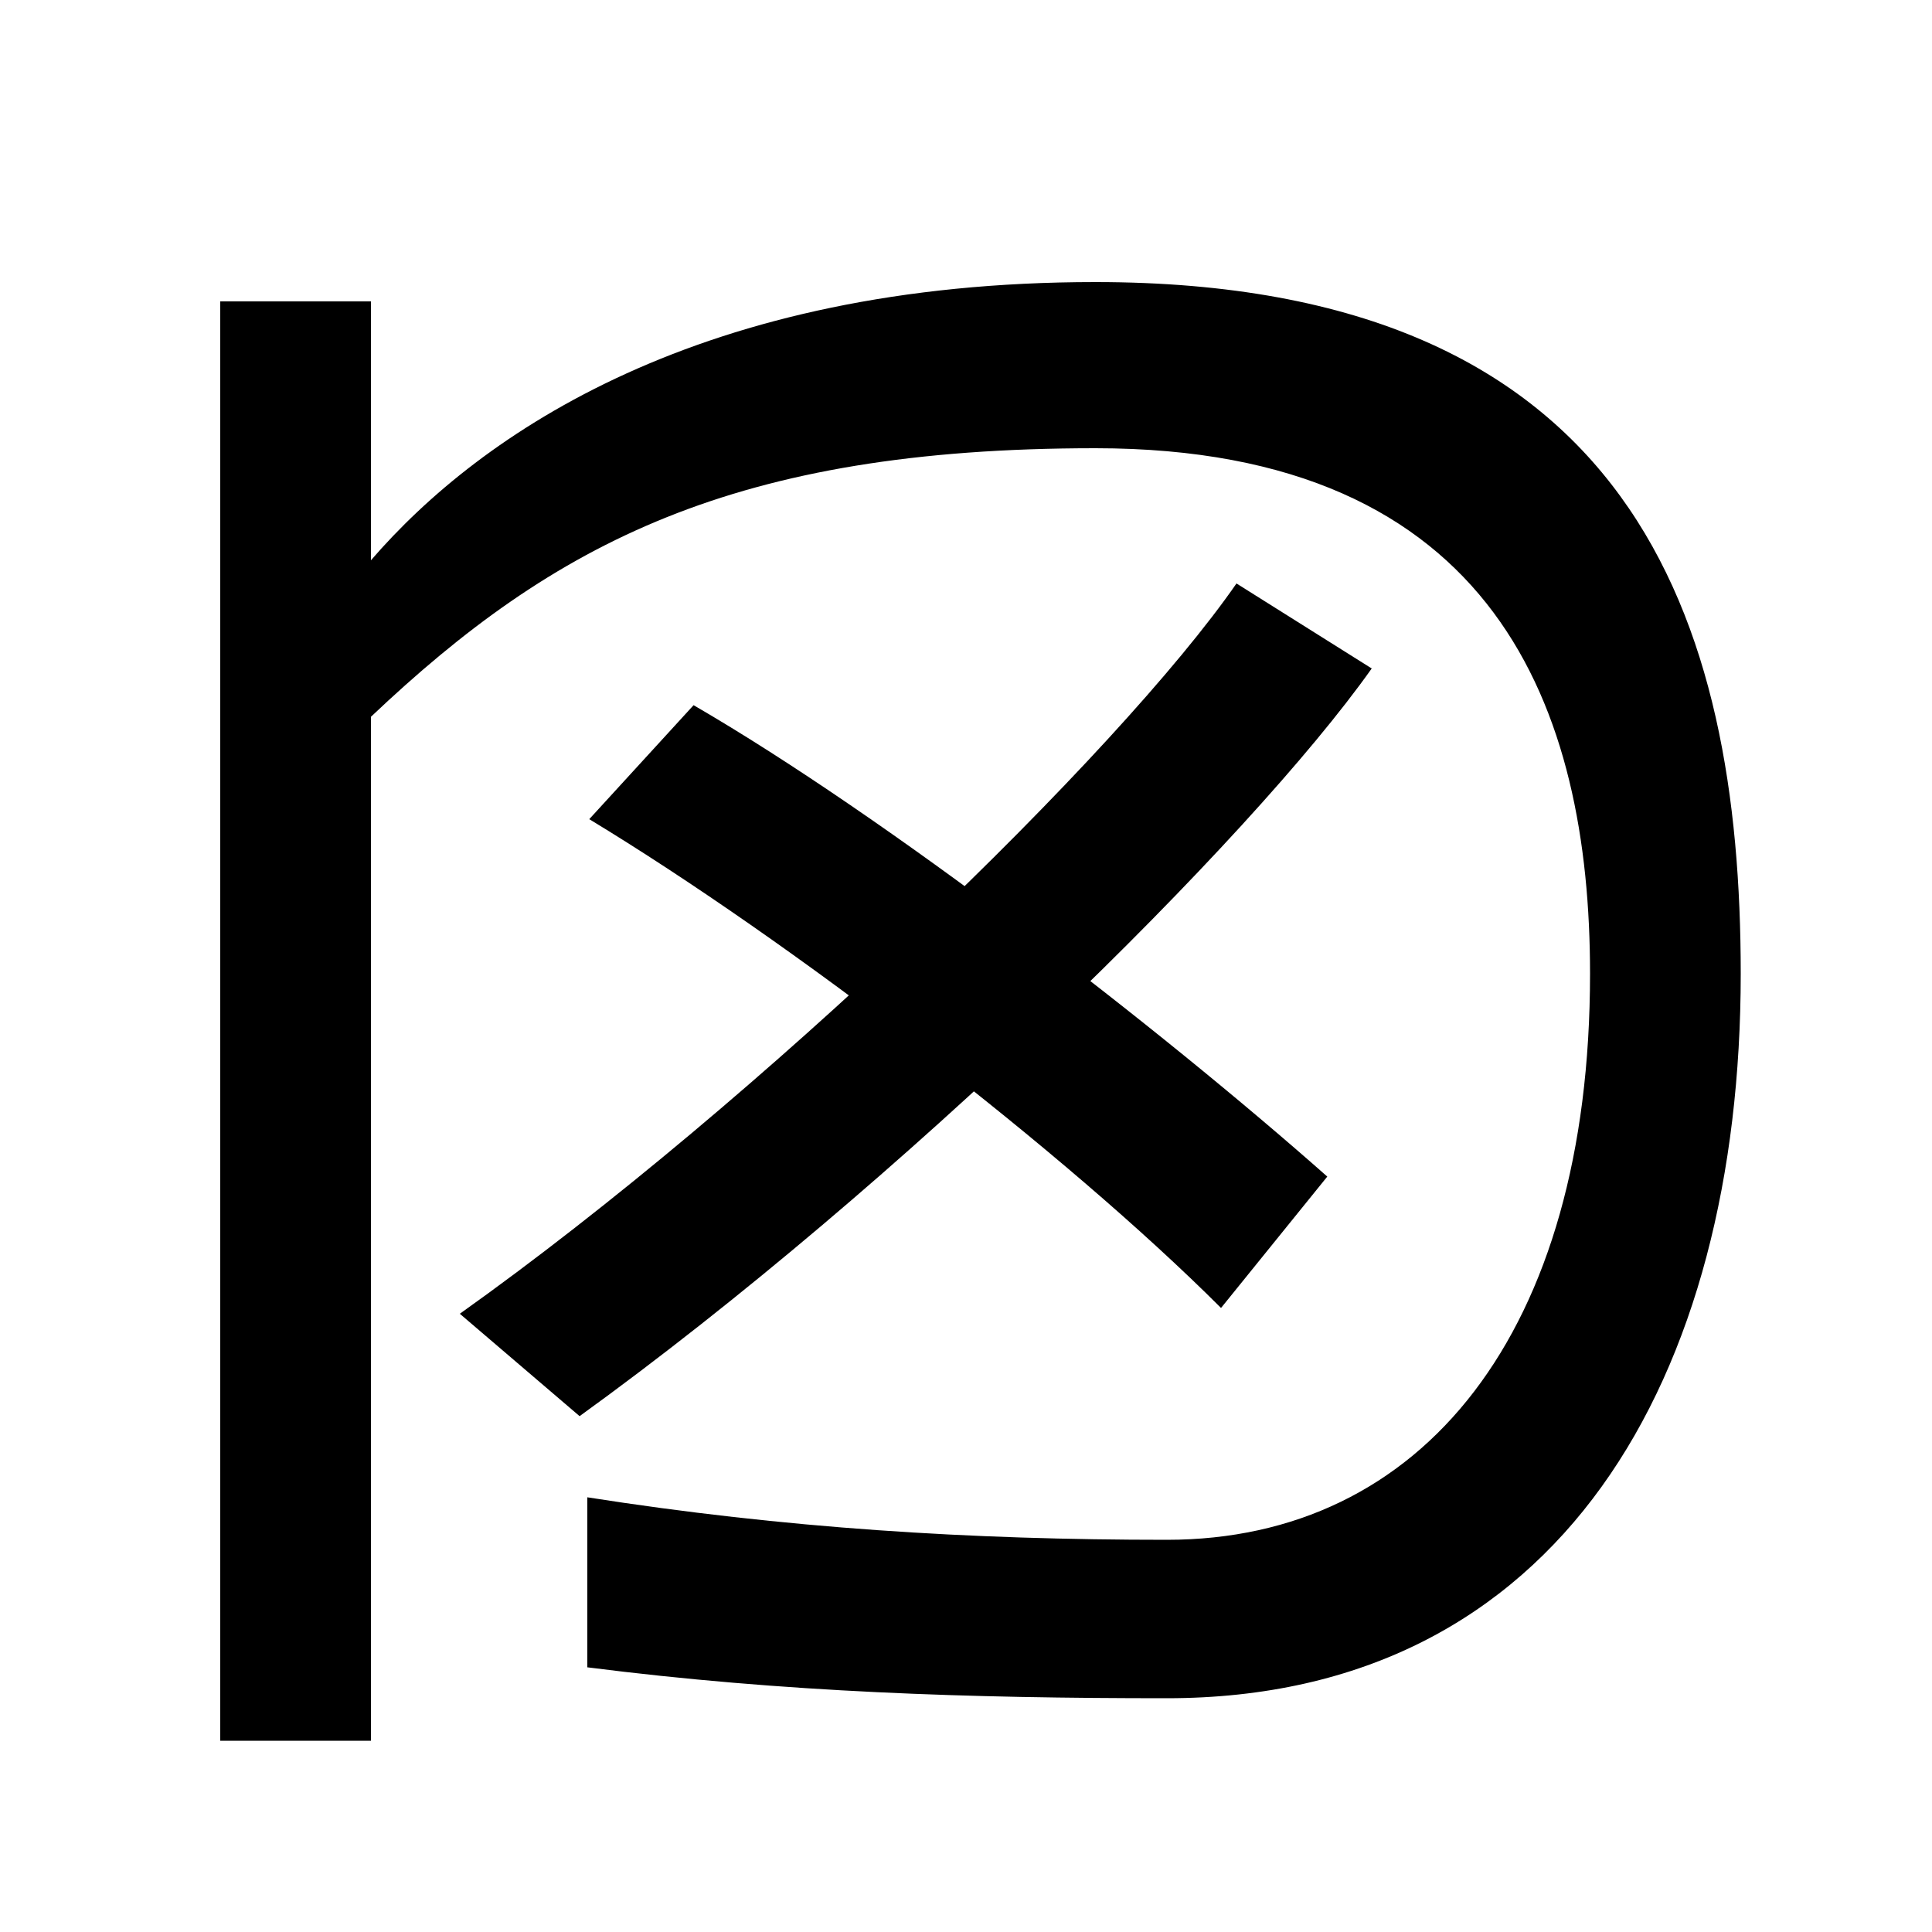 <svg xmlns="http://www.w3.org/2000/svg" width="1000" height="1000"><path d="M114 -21H192V509C287 599 380 648 567 648C775 648 823 512 823 376C823 190 736 83 604 83C502 83 406 89 304 105V17C406 4 502 1 604 1C808 1 901 168 901 376C901 558 846 734 567 734C363 734 249 656 192 590V724H114ZM238 200 300 147C466 267 647 445 710 534L640 578C579 490 394 311 238 200ZM632 203 687 271C600 348 459 457 359 515L305 456C409 393 551 284 632 203Z" transform="translate(0, 880) scale(1,-1)" /></svg>